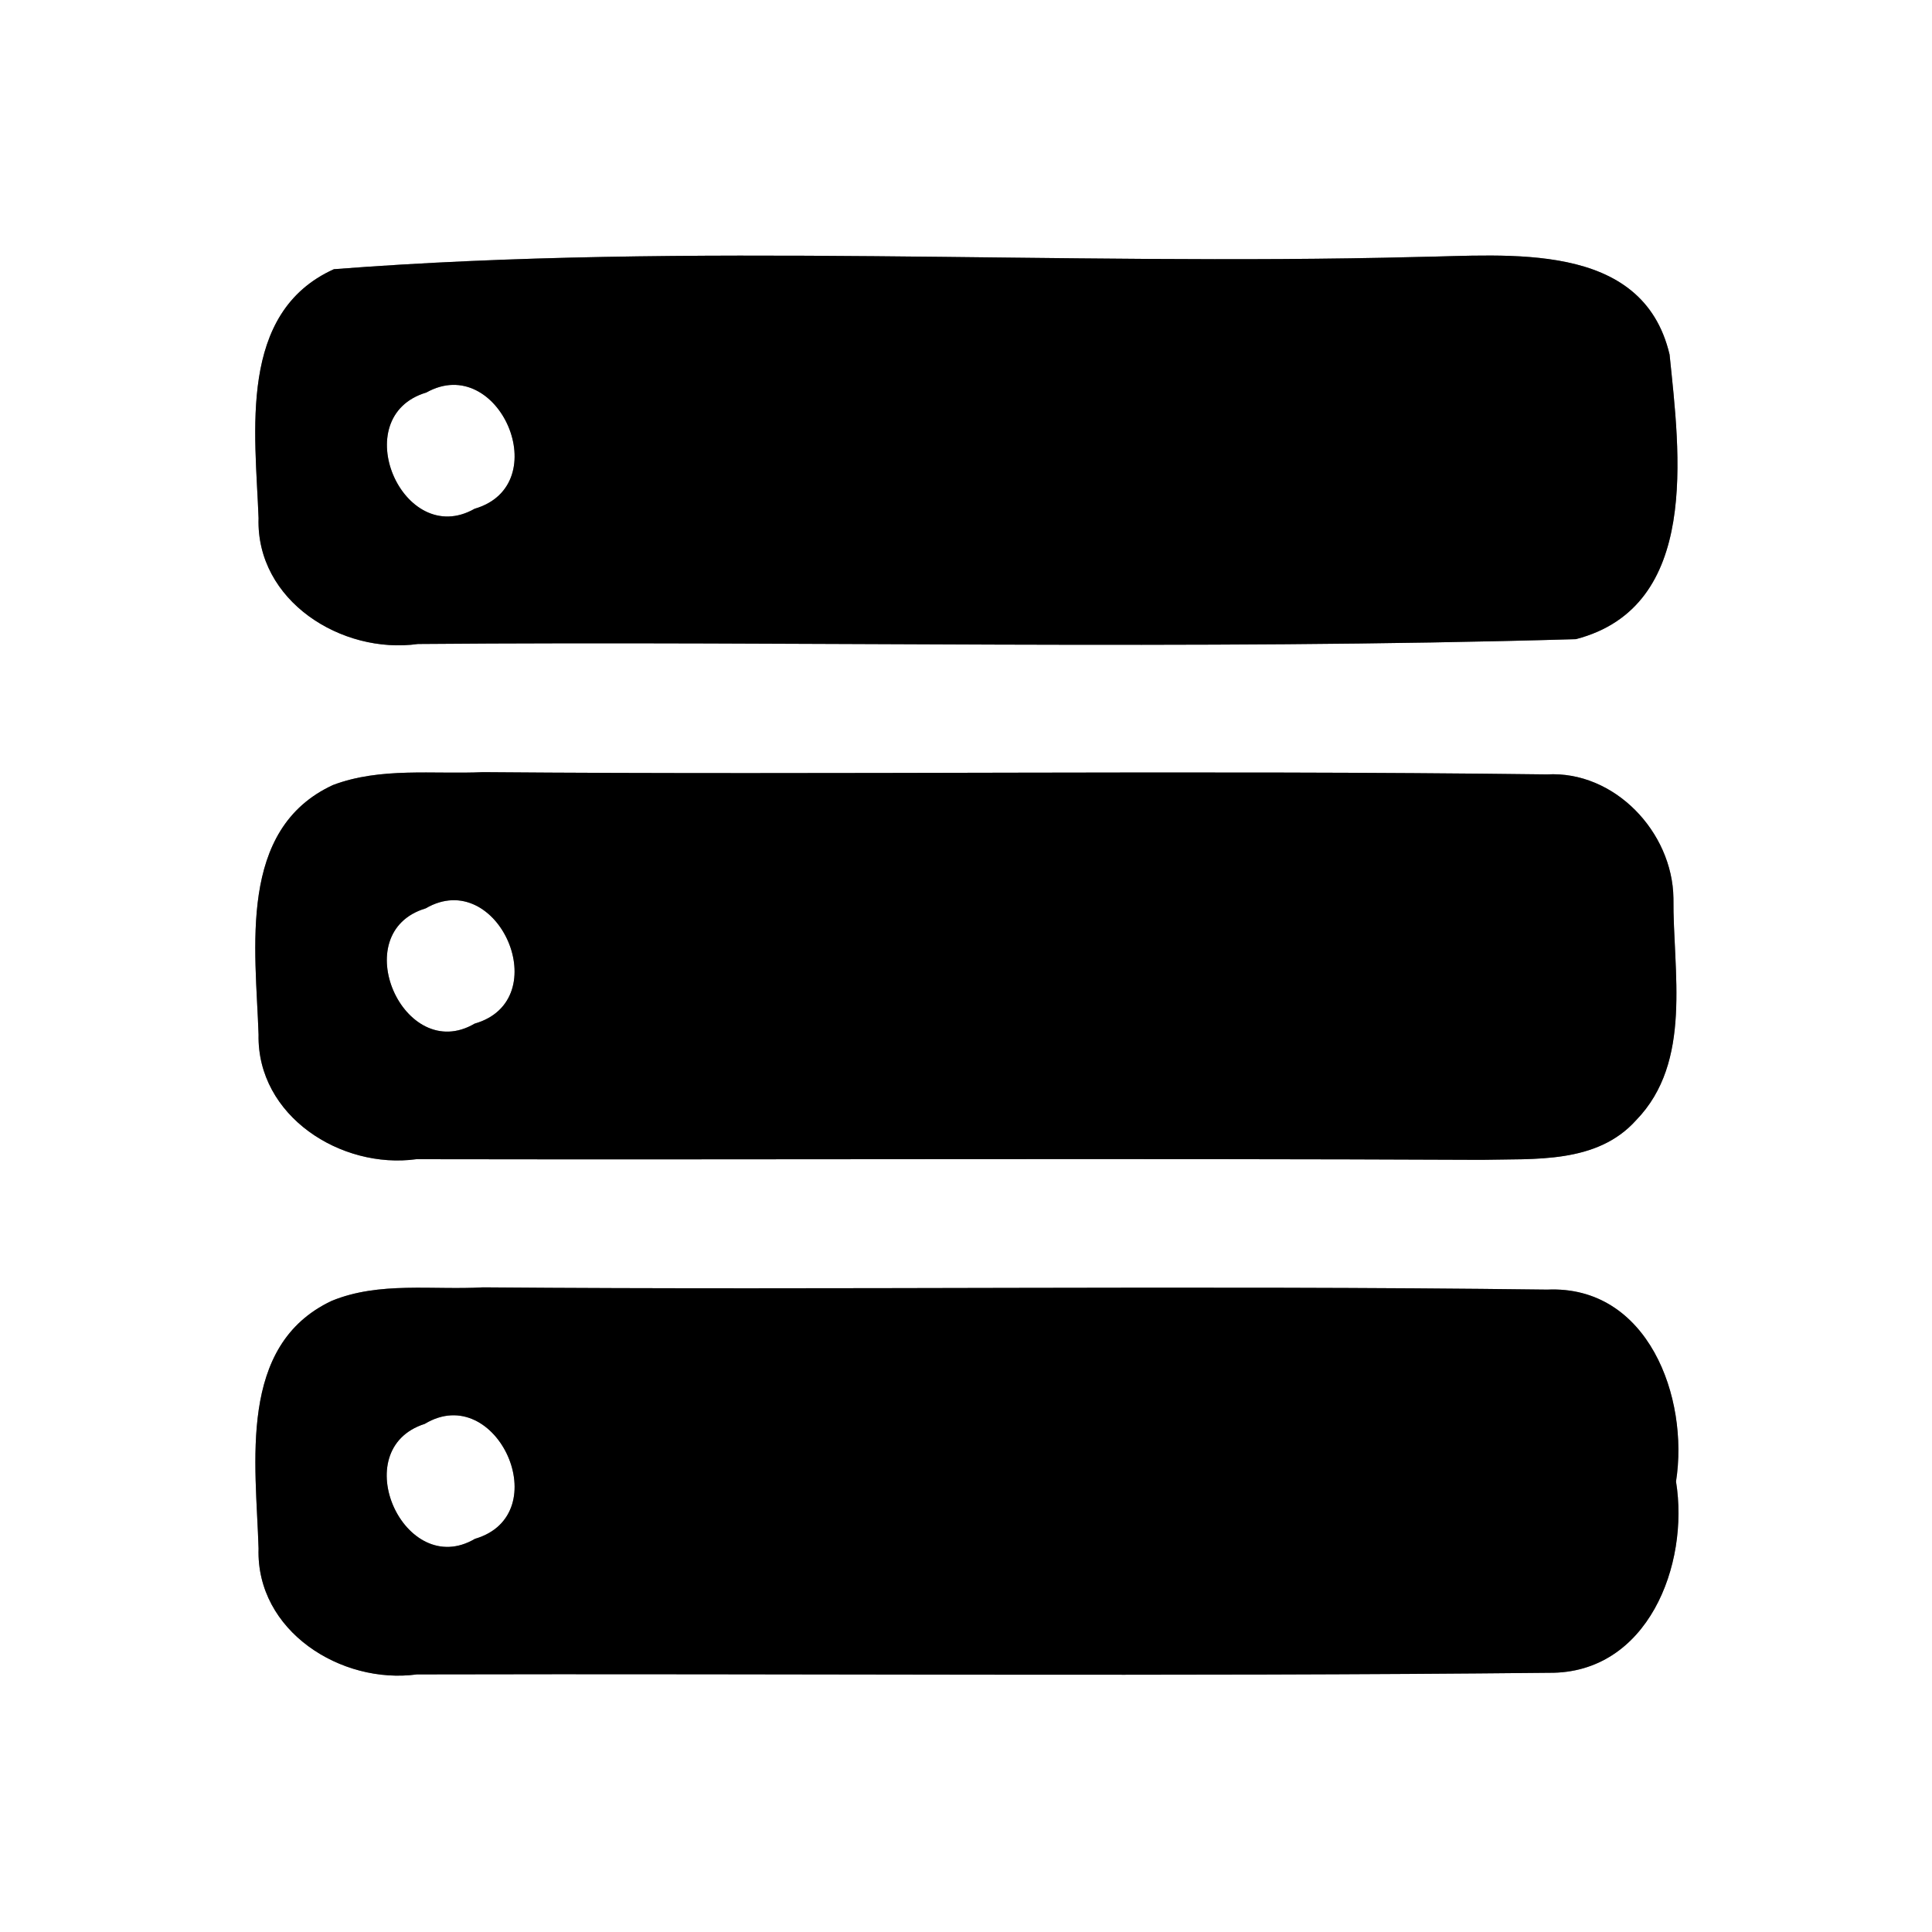 <?xml version="1.0" encoding="UTF-8" ?>
<!DOCTYPE svg PUBLIC "-//W3C//DTD SVG 1.1//EN" "http://www.w3.org/Graphics/SVG/1.1/DTD/svg11.dtd">
<svg width="60pt" height="60pt" viewBox="0 0 60 60" version="1.1" xmlns="http://www.w3.org/2000/svg">
<rect x="0" y="0" width="60" height="60" fill="#808080" stroke="none"/>
<g id="#ffffffff">
<path fill="#ffffff" opacity="1.00" d=" M 0.00 0.00 L 60.00 0.00 L 60.00 60.00 L 0.00 60.00 L 0.00 0.00 M 10.37 8.36 C 7.38 9.71 7.93 13.43 8.03 16.09 C 7.95 18.66 10.61 20.33 12.98 20.00 C 24.96 19.90 36.97 20.20 48.94 19.85 C 52.82 18.84 52.16 14.05 51.85 11.01 C 51.01 7.45 46.82 7.94 44.03 7.98 C 32.82 8.27 21.51 7.50 10.37 8.36 M 10.34 24.38 C 7.37 25.75 7.94 29.47 8.03 32.13 C 7.98 34.66 10.59 36.32 12.93 36.00 C 23.96 36.02 34.98 35.97 46.01 36.02 C 47.66 35.98 49.59 36.15 50.81 34.79 C 52.58 32.97 51.95 30.17 51.97 27.89 C 51.94 25.84 50.14 23.93 48.04 24.05 C 37.03 23.91 26.01 24.07 15.00 23.98 C 13.45 24.05 11.82 23.82 10.34 24.38 M 10.30 40.40 C 7.37 41.78 7.95 45.45 8.03 48.09 C 7.95 50.65 10.59 52.32 12.95 52.00 C 24.67 51.97 36.40 52.07 48.11 51.95 C 51.17 51.98 52.47 48.60 52.05 46.01 C 52.46 43.40 51.18 39.91 48.05 40.05 C 37.04 39.91 26.02 40.07 15.00 39.98 C 13.44 40.07 11.78 39.79 10.30 40.40 Z" />
<path fill="#ffffff" opacity="1.00" d=" M 13.24 12.19 C 15.49 10.93 17.28 15.06 14.74 15.80 C 12.51 17.07 10.73 12.94 13.24 12.19 Z" />
<path fill="#ffffff" opacity="1.00" d=" M 13.22 28.21 C 15.47 26.90 17.29 31.06 14.74 31.79 C 12.54 33.08 10.72 28.96 13.22 28.21 Z" />
<path fill="#ffffff" opacity="1.00" d=" M 13.19 44.22 C 15.43 42.87 17.31 47.04 14.75 47.79 C 12.56 49.08 10.72 45.01 13.19 44.22 Z" />
</g>
<g id="#000000ff">
<path fill="#000000" opacity="1.00" d=" M 10.37 8.36 C 21.51 7.50 32.82 8.27 44.03 7.98 C 46.82 7.94 51.01 7.45 51.85 11.01 C 52.16 14.05 52.82 18.84 48.94 19.85 C 36.97 20.20 24.96 19.90 12.98 20.00 C 10.61 20.33 7.95 18.66 8.03 16.09 C 7.93 13.43 7.38 9.71 10.37 8.36 M 13.24 12.19 C 10.73 12.94 12.51 17.07 14.74 15.80 C 17.28 15.06 15.49 10.93 13.24 12.19 Z" />
<path fill="#000000" opacity="1.00" d=" M 10.34 24.38 C 11.82 23.82 13.45 24.05 15.00 23.98 C 26.01 24.07 37.03 23.91 48.04 24.05 C 50.14 23.93 51.94 25.84 51.97 27.89 C 51.95 30.17 52.58 32.97 50.81 34.79 C 49.59 36.15 47.66 35.98 46.01 36.02 C 34.98 35.97 23.96 36.02 12.93 36.00 C 10.59 36.32 7.98 34.66 8.03 32.13 C 7.94 29.47 7.37 25.75 10.34 24.38 M 13.22 28.21 C 10.72 28.96 12.54 33.08 14.74 31.79 C 17.29 31.06 15.47 26.90 13.22 28.21 Z" />
<path fill="#000000" opacity="1.00" d=" M 10.30 40.40 C 11.78 39.79 13.44 40.07 15.00 39.98 C 26.02 40.07 37.04 39.91 48.05 40.05 C 51.18 39.91 52.46 43.40 52.05 46.01 C 52.47 48.60 51.17 51.98 48.11 51.95 C 36.40 52.07 24.67 51.97 12.95 52.00 C 10.59 52.32 7.95 50.65 8.03 48.09 C 7.95 45.45 7.37 41.78 10.30 40.40 M 13.19 44.22 C 10.72 45.01 12.56 49.08 14.75 47.79 C 17.31 47.04 15.43 42.87 13.19 44.22 Z" />
</g>
</svg>
